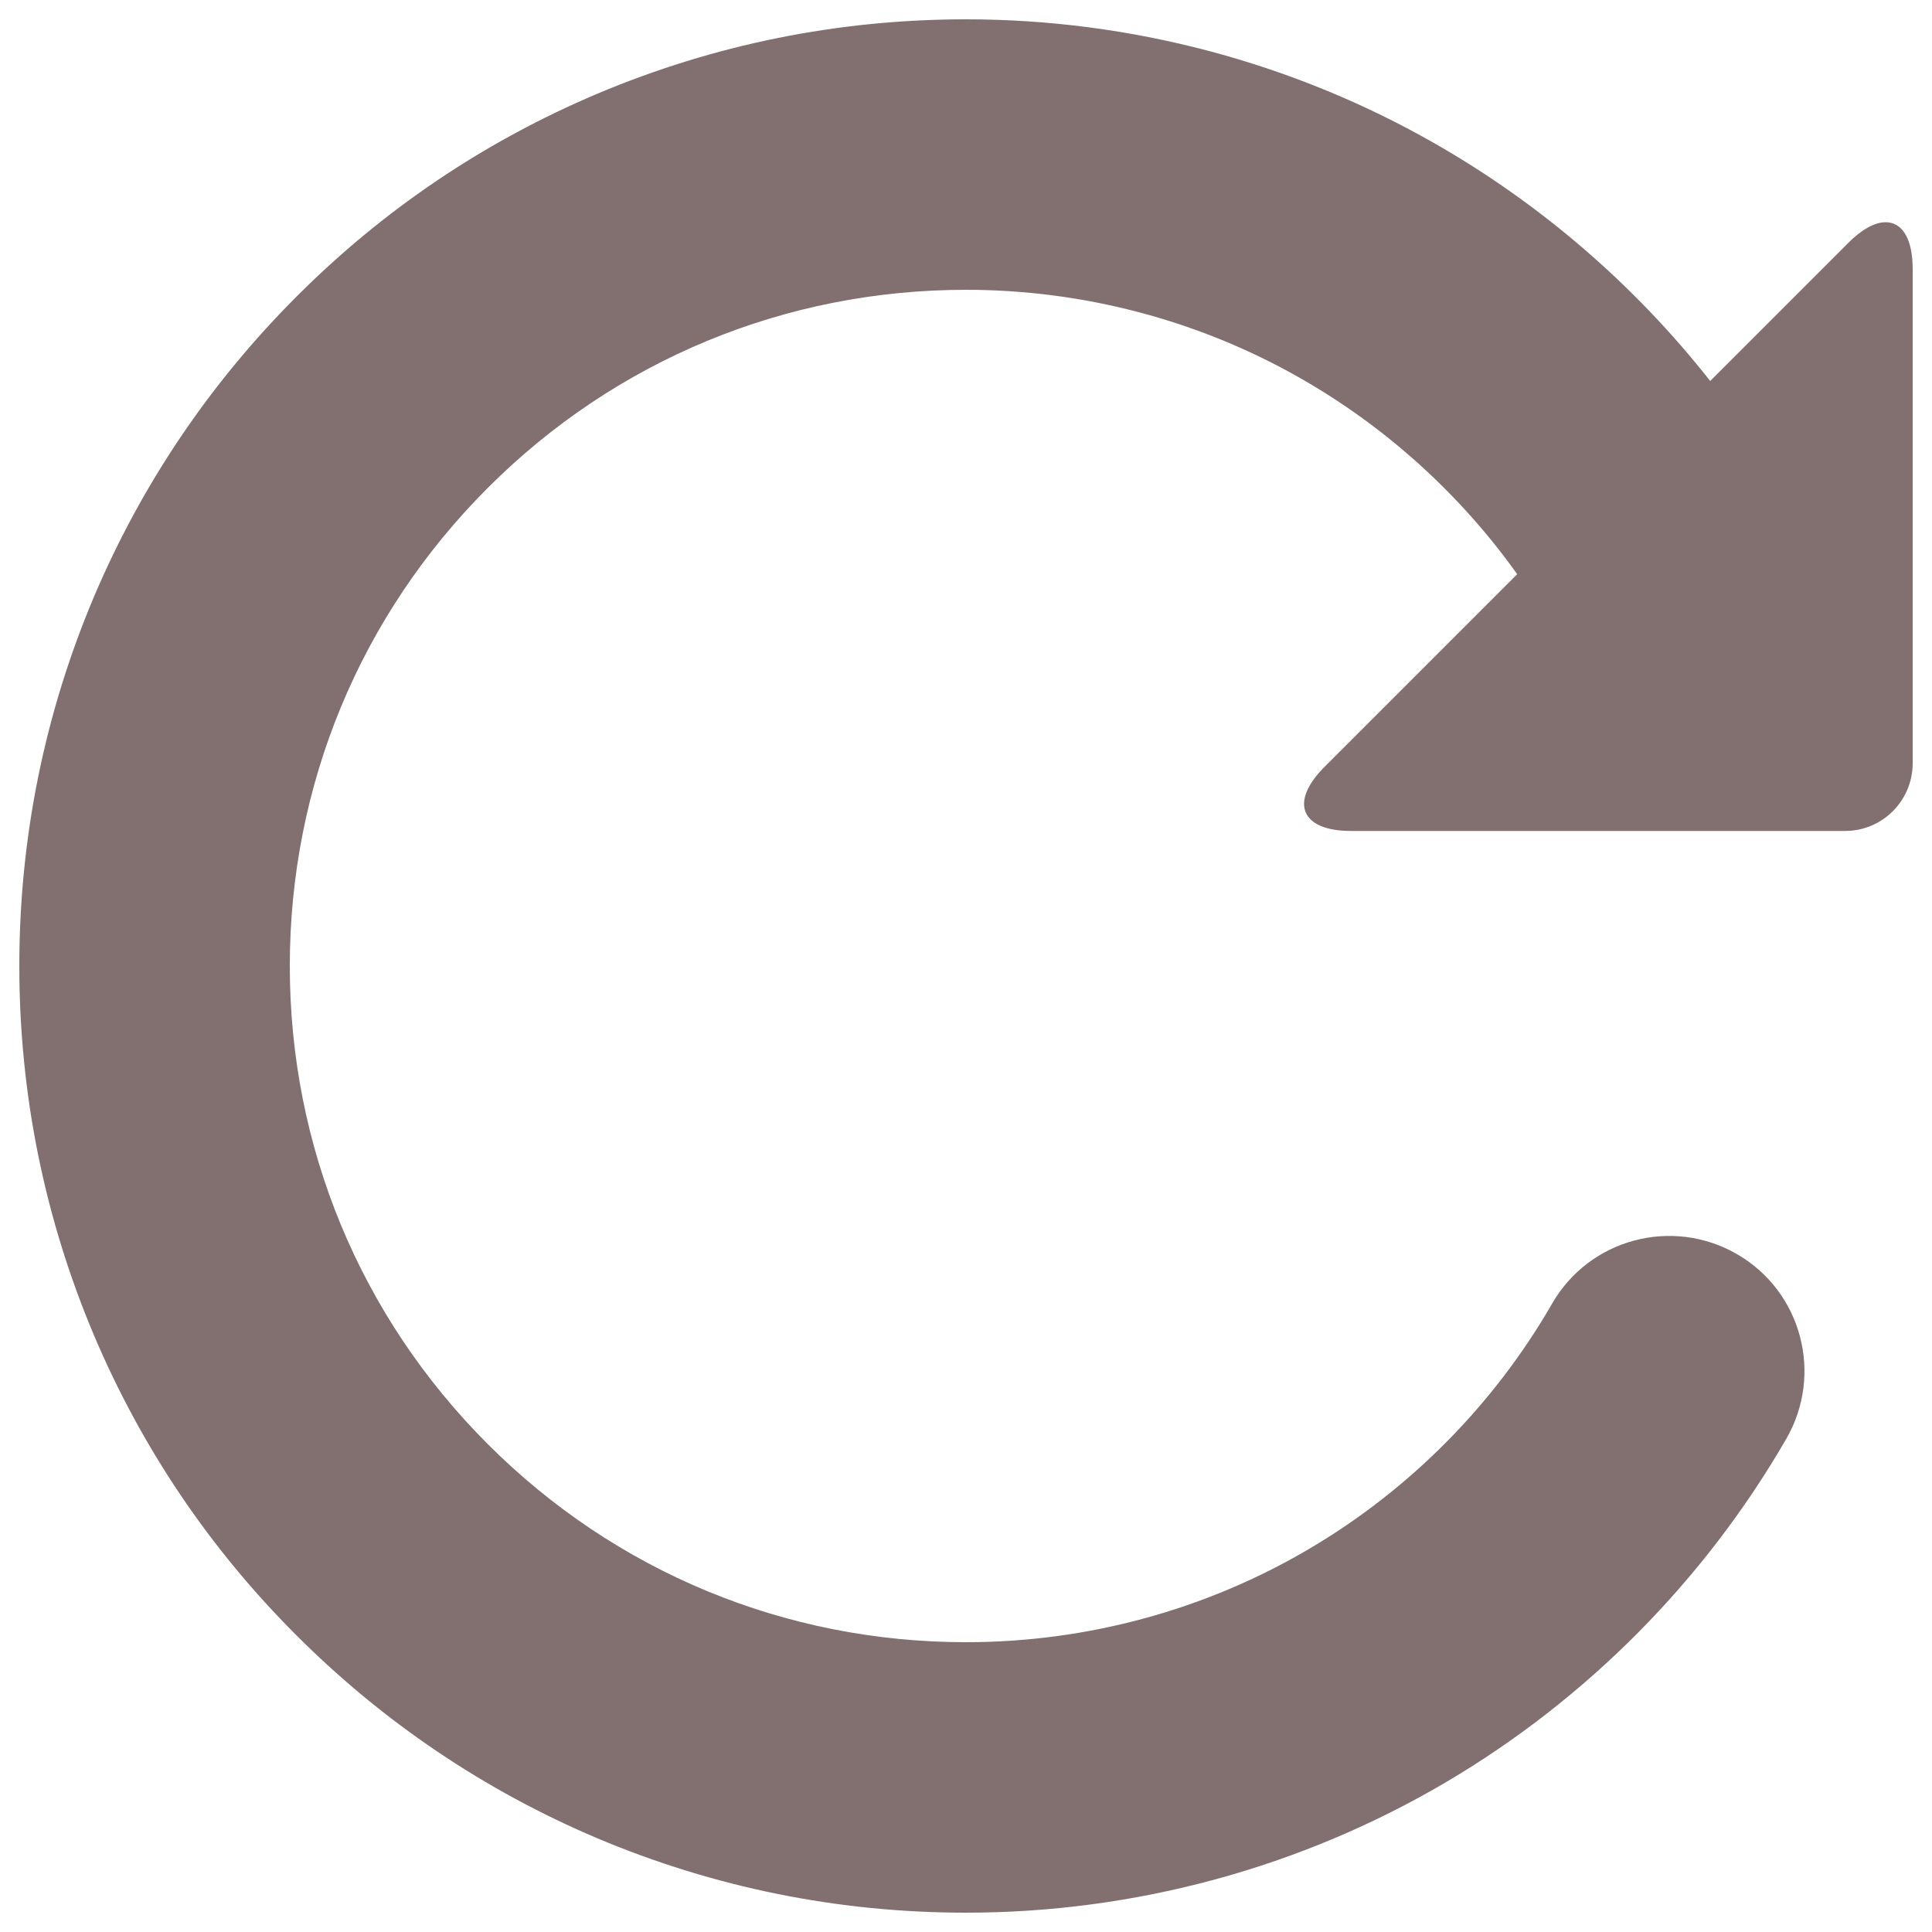 <?xml version="1.0" encoding="utf-8"?>
<!DOCTYPE svg PUBLIC "-//W3C//DTD SVG 1.1//EN" "http://www.w3.org/Graphics/SVG/1.1/DTD/svg11.dtd">
<svg
    version="1.1"
    xmlns="http://www.w3.org/2000/svg"
    xmlns:xlink="http://www.w3.org/1999/xlink"
    x="0px"
    y="0px"
    viewBox="0 0 1000 1000"
    enable-background="new 0 0 1000 1000"
    xml:space="preserve"
    fill="rgb(130, 112, 112)"
>
    <g>
        <path d="M956.9,125.5l-71.7,71.7c-39.2-49.8-88-91.9-143.2-123.3C668.6,32.1,584.9,10,500,10c-66.1,0-130.3,13-190.8,38.5c-58.4,24.7-110.8,60-155.7,105c-45,45-80.3,97.4-105,155.7C23,369.7,10,433.9,10,500c0,66.1,13,130.3,38.5,190.8c24.7,58.4,60,110.8,105,155.7c45,45,97.4,80.3,155.7,105C369.7,977,433.9,990,500,990c87.6,0,173.6-23.4,248.7-67.7c72.8-43,133.6-104.4,175.9-177.6c19.3-33.5,7.9-76.3-25.6-95.6c-33.5-19.3-76.3-7.9-95.6,25.6c-30.2,52.4-73.7,96.3-125.8,127C624,833.3,562.6,850,500,850c-93.5,0-181.4-36.4-247.5-102.5C186.4,681.4,150,593.5,150,500c0-93.5,36.4-181.4,102.5-247.5C318.6,186.4,406.5,150,500,150c60.7,0,120.5,15.8,172.8,45.6c44.3,25.2,82.9,60.1,112.5,101.6l-99.8,99.8c-18.3,18.3-12.1,33.1,13.7,33.1H955c19.4,0,35-15.7,35-35.1V139.2C990,113.4,975.2,107.3,956.9,125.5z"/>
    </g>
</svg>